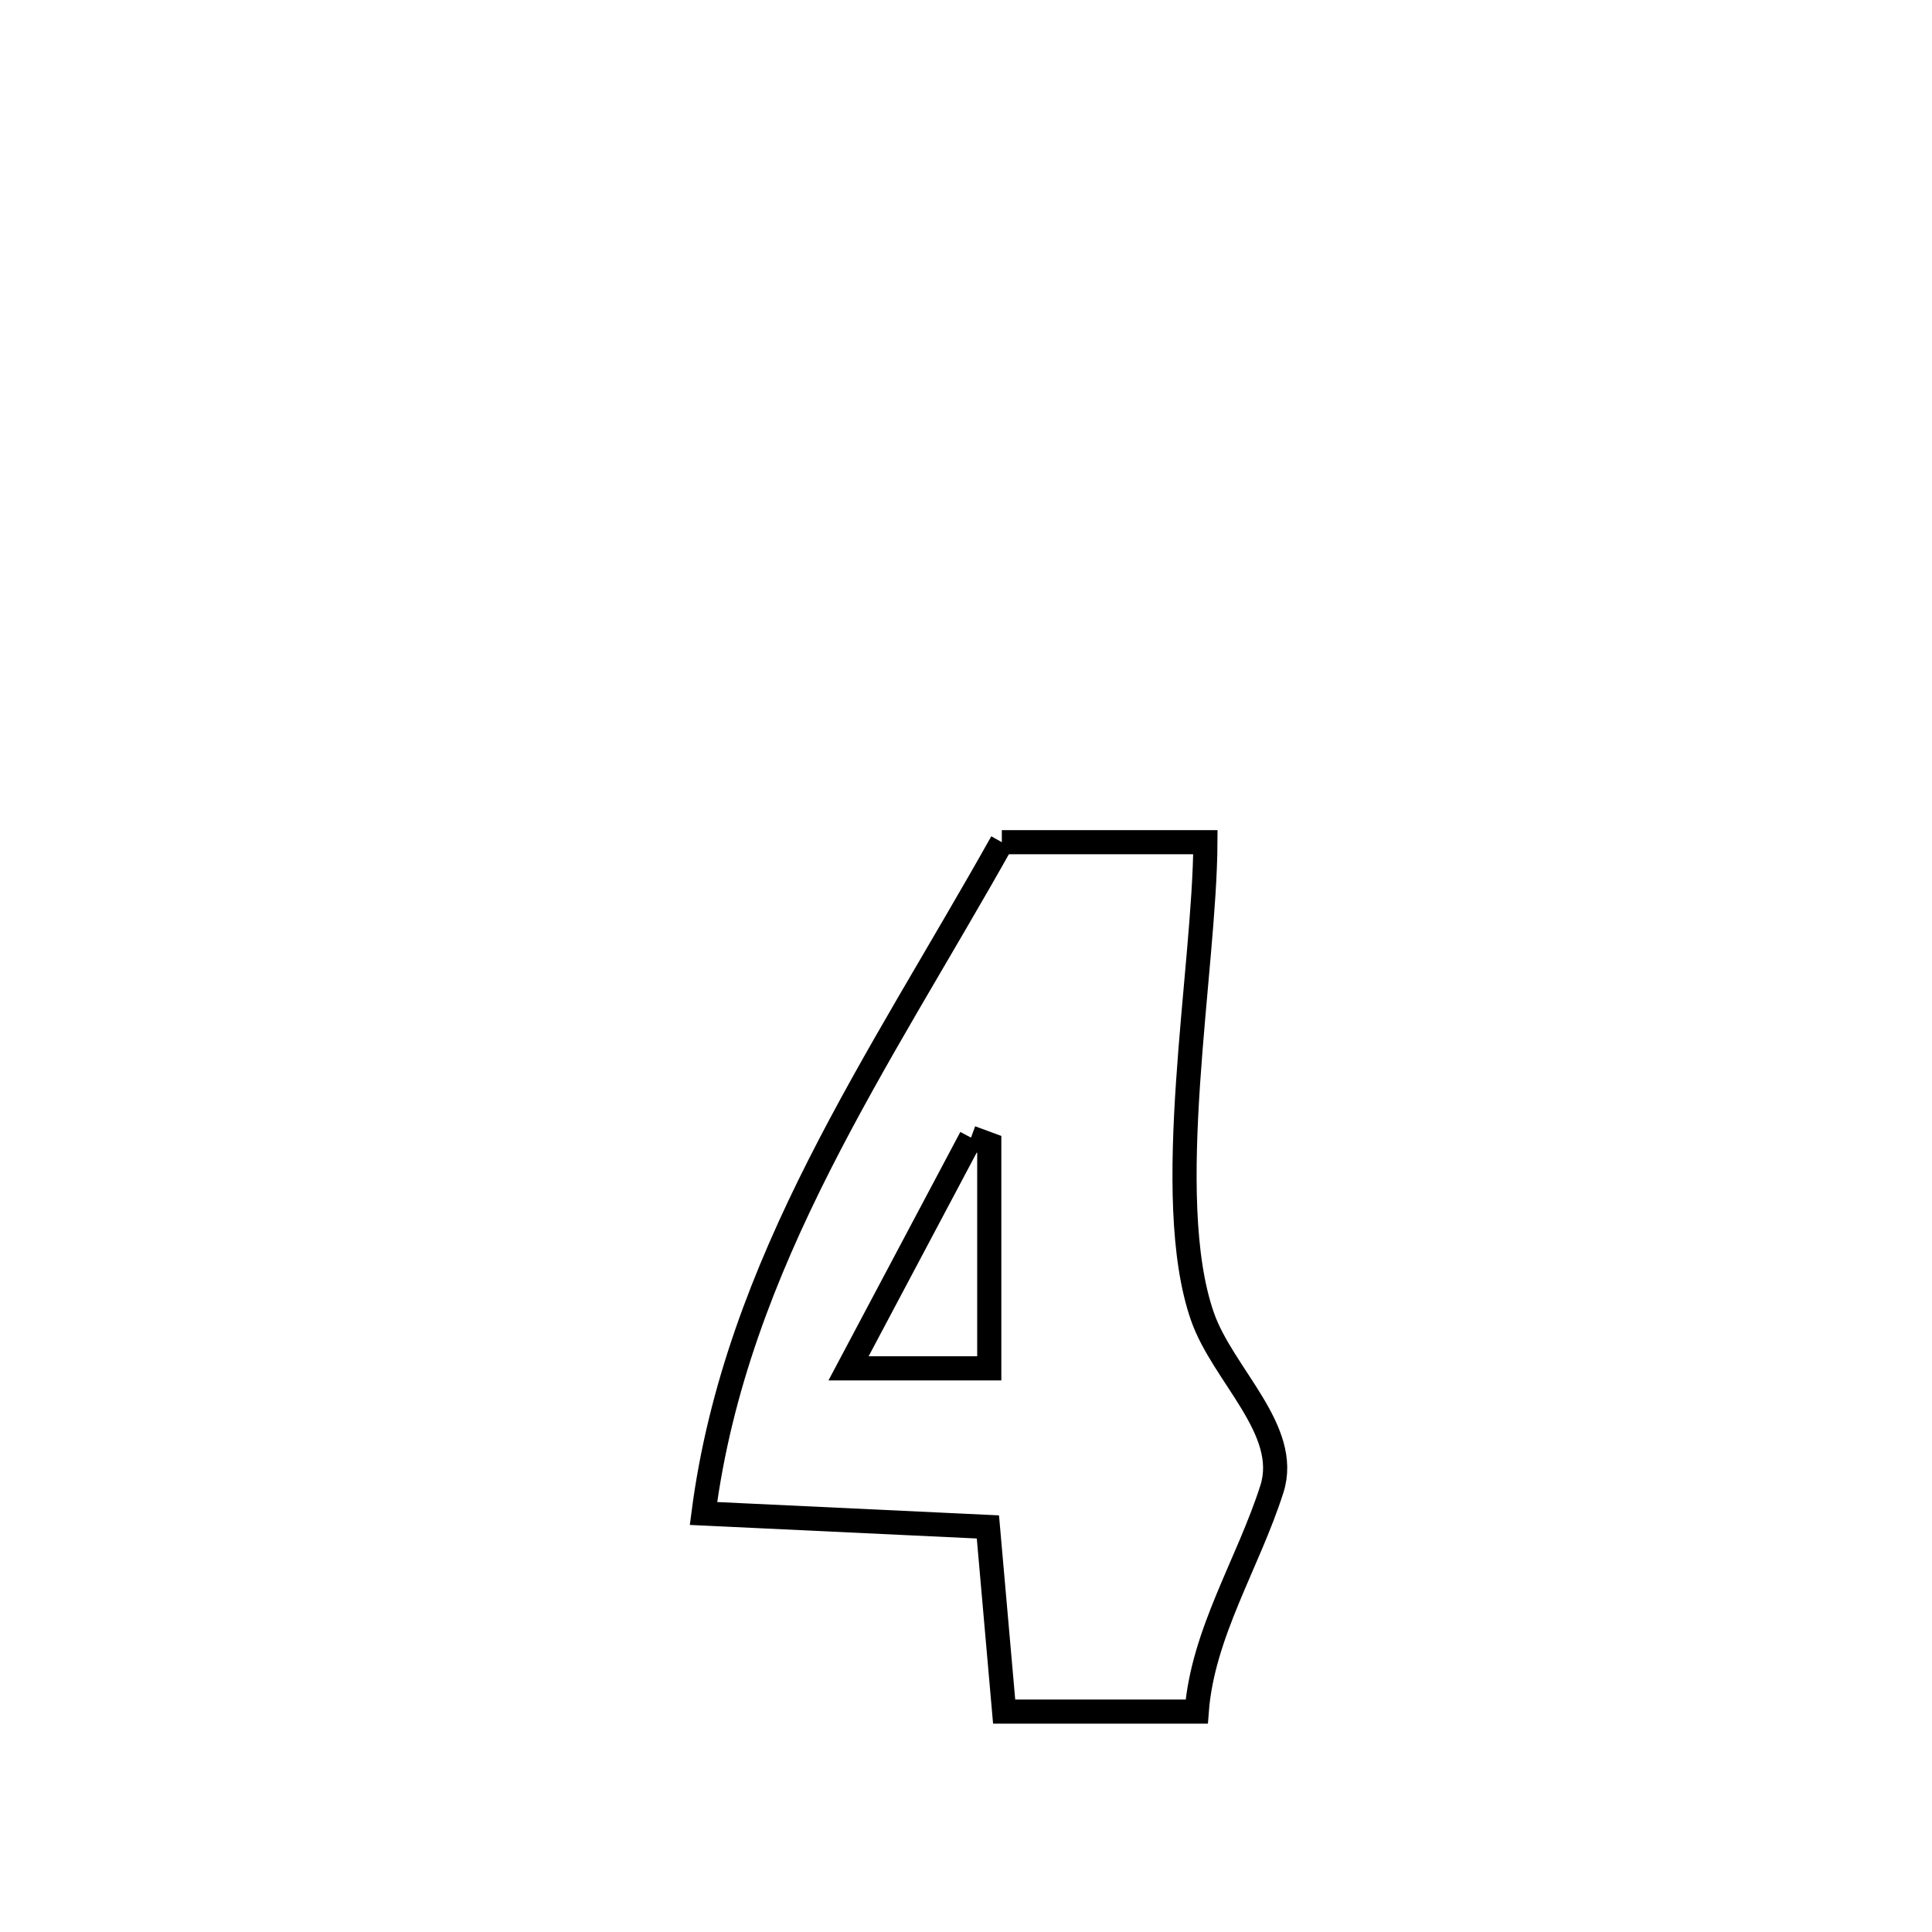 <svg xmlns="http://www.w3.org/2000/svg" viewBox="0.0 0.0 24.0 24.0" height="200px" width="200px"><path fill="none" stroke="black" stroke-width=".3" stroke-opacity="1.0"  filling="0" d="M12.445 10.462 L12.445 10.462 C13.288 10.462 14.131 10.462 14.974 10.462 L14.974 10.462 C14.966 12.056 14.42 14.87 14.937 16.354 C15.19 17.081 16.034 17.763 15.8 18.497 C15.504 19.424 14.939 20.292 14.866 21.262 L14.866 21.262 C14.069 21.262 13.272 21.262 12.474 21.262 L12.474 21.262 C12.451 20.996 12.292 19.197 12.272 18.968 L12.272 18.968 C11.663 18.939 9.294 18.827 8.739 18.801 L8.739 18.801 C8.941 17.243 9.489 15.834 10.176 14.476 C10.863 13.119 11.688 11.813 12.445 10.462 L12.445 10.462"></path>
<path fill="none" stroke="black" stroke-width=".3" stroke-opacity="1.0"  filling="0" d="M12.062 14.132 L12.062 14.132 C12.138 14.16 12.214 14.187 12.289 14.215 L12.289 14.215 C12.289 15.142 12.289 16.07 12.289 16.998 L12.289 16.998 C11.706 16.998 11.124 16.998 10.541 16.998 L10.541 16.998 C11.048 16.043 11.555 15.087 12.062 14.132 L12.062 14.132"></path></svg>